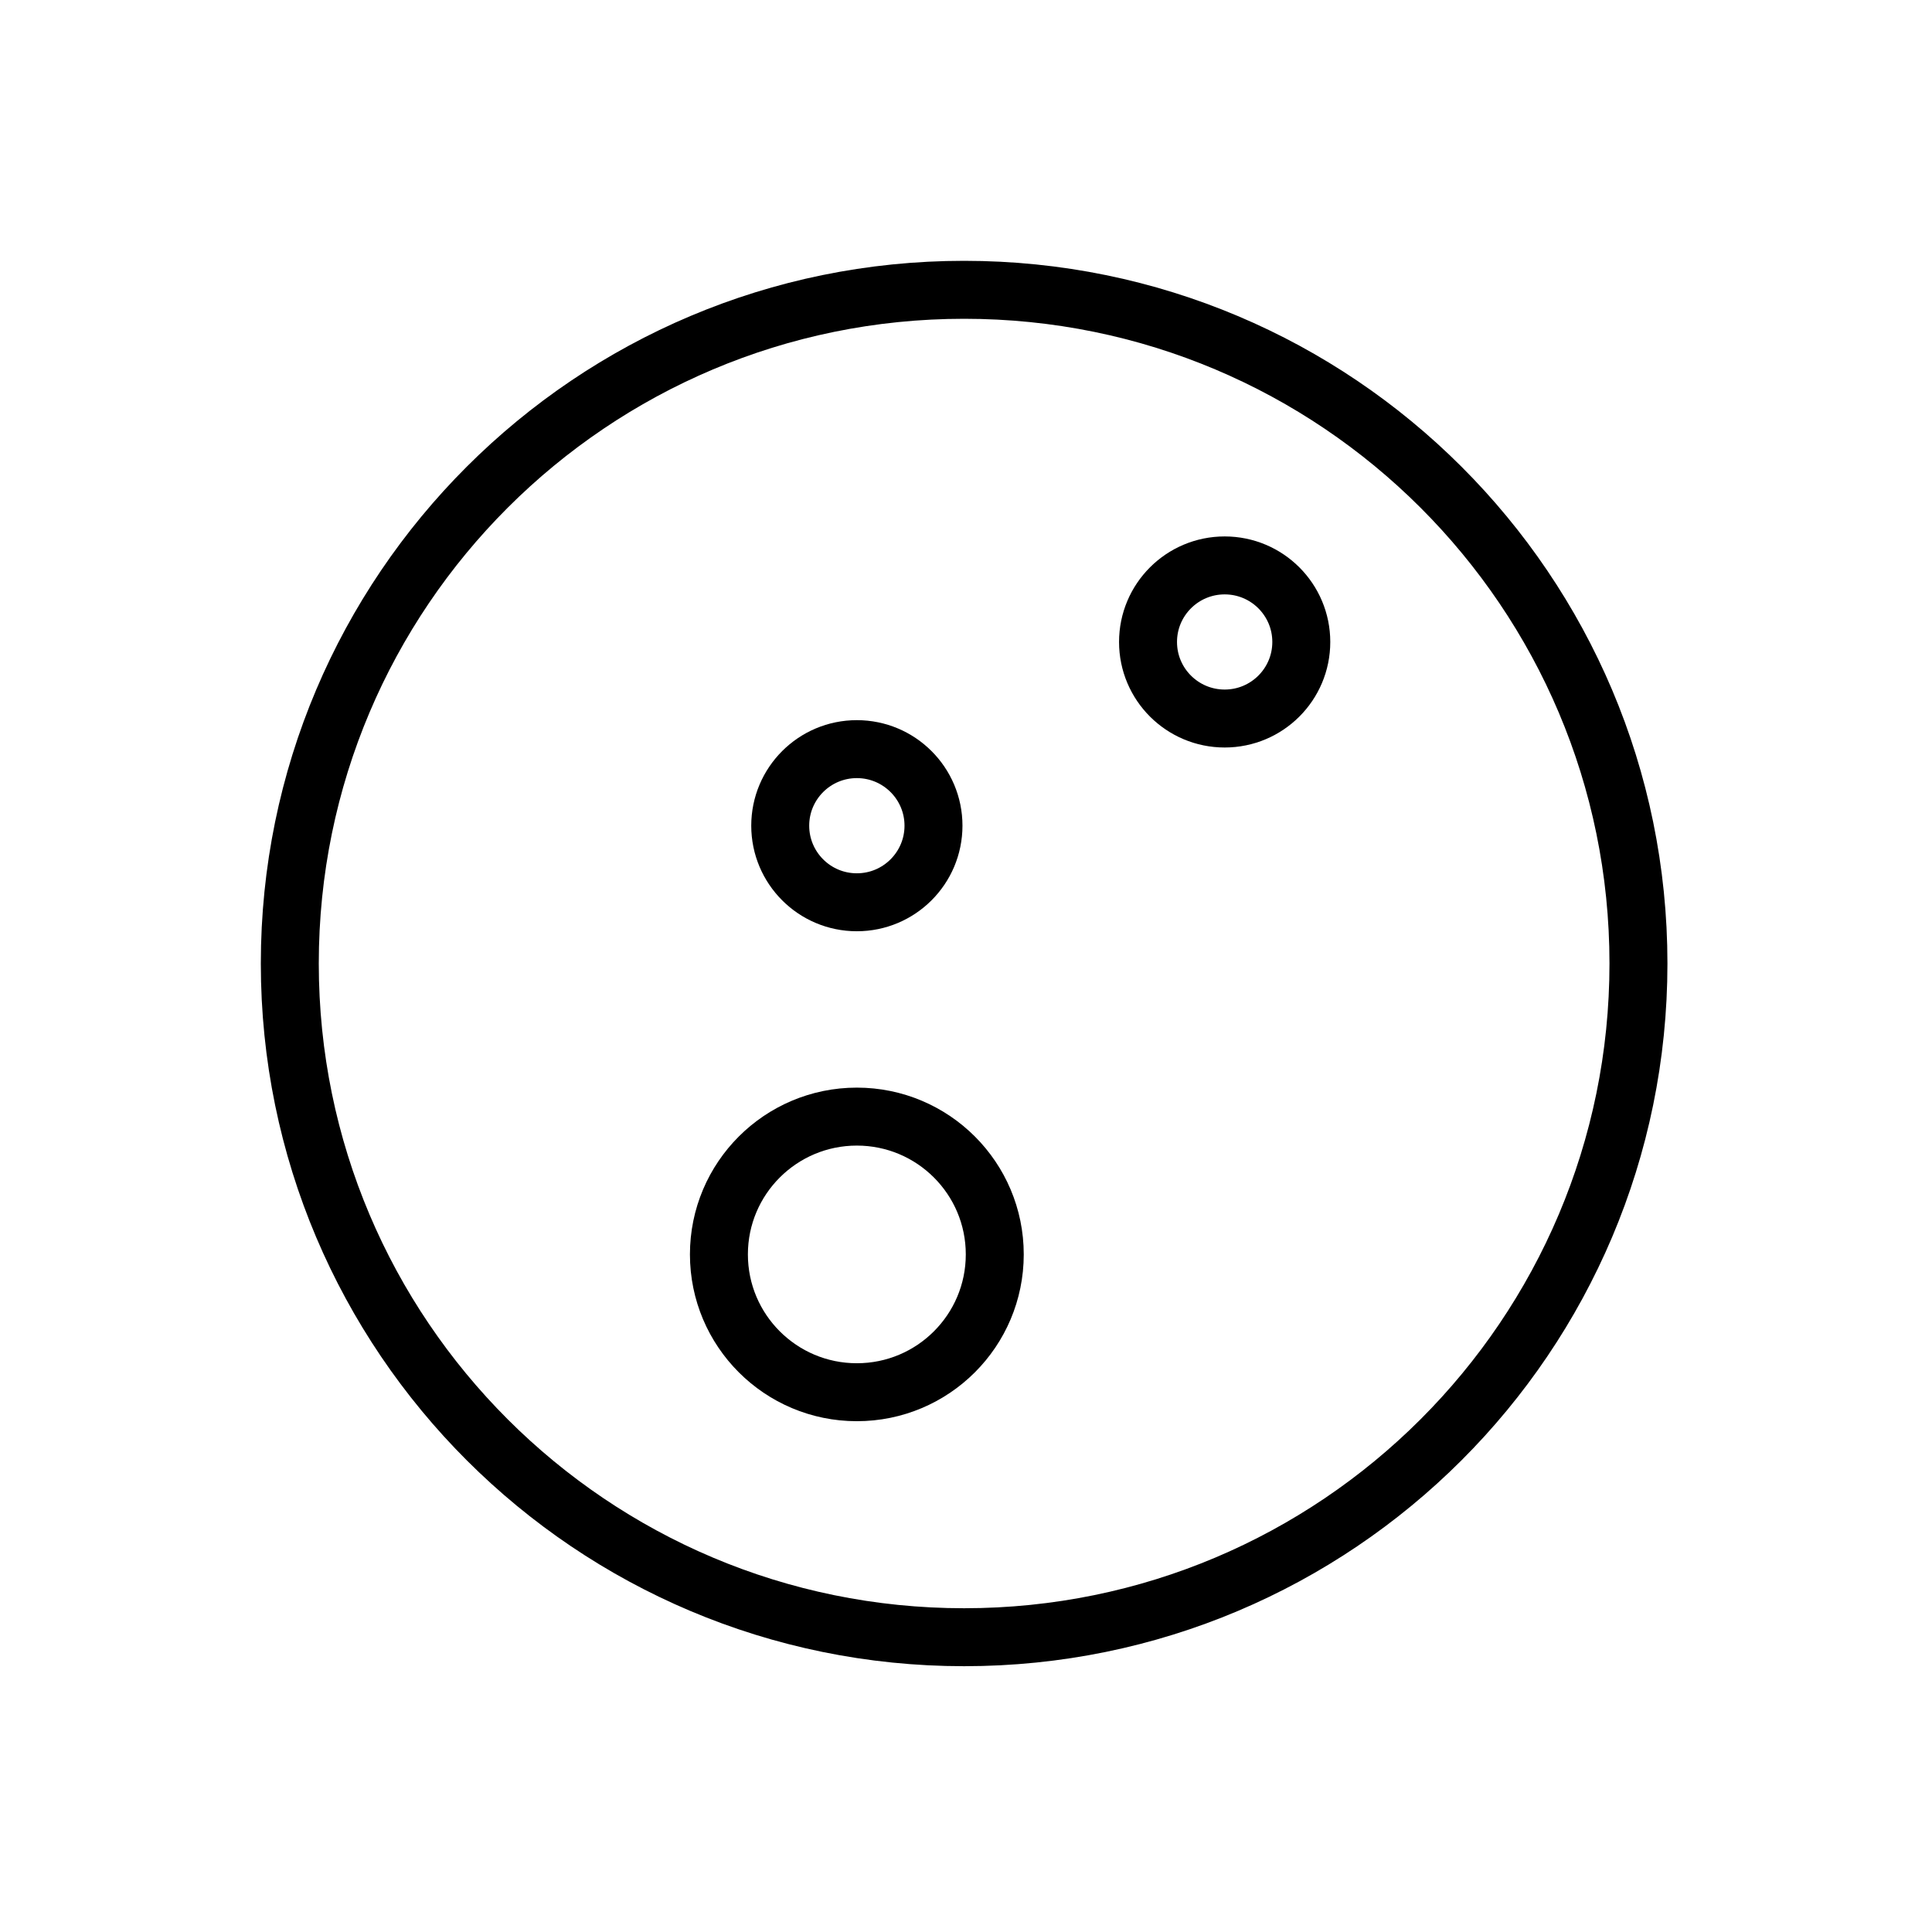 <svg width="64" height="64" viewBox="0 0 64 64" fill="none" xmlns="http://www.w3.org/2000/svg">
<path d="M31.938 54.235C44.275 54.235 54.276 44.243 54.276 31.917C54.276 19.592 44.275 9.6 31.938 9.6C19.601 9.6 9.6 19.592 9.6 31.917C9.6 44.243 19.601 54.235 31.938 54.235Z" stroke="black" stroke-width="1.92" stroke-miterlimit="10"/>
<path d="M28.384 29.889C29.786 29.889 30.923 28.753 30.923 27.352C30.923 25.952 29.786 24.816 28.384 24.816C26.982 24.816 25.846 25.952 25.846 27.352C25.846 28.753 26.982 29.889 28.384 29.889Z" stroke="black" stroke-width="1.92" stroke-miterlimit="10"/>
<path d="M40.569 23.802C41.971 23.802 43.107 22.667 43.107 21.266C43.107 19.865 41.971 18.73 40.569 18.73C39.167 18.73 38.03 19.865 38.03 21.266C38.03 22.667 39.167 23.802 40.569 23.802Z" stroke="black" stroke-width="1.92" stroke-miterlimit="10"/>
<path d="M28.384 46.119C30.908 46.119 32.953 44.075 32.953 41.554C32.953 39.033 30.908 36.989 28.384 36.989C25.861 36.989 23.815 39.033 23.815 41.554C23.815 44.075 25.861 46.119 28.384 46.119Z" stroke="black" stroke-width="1.92" stroke-miterlimit="10"/>
</svg>

